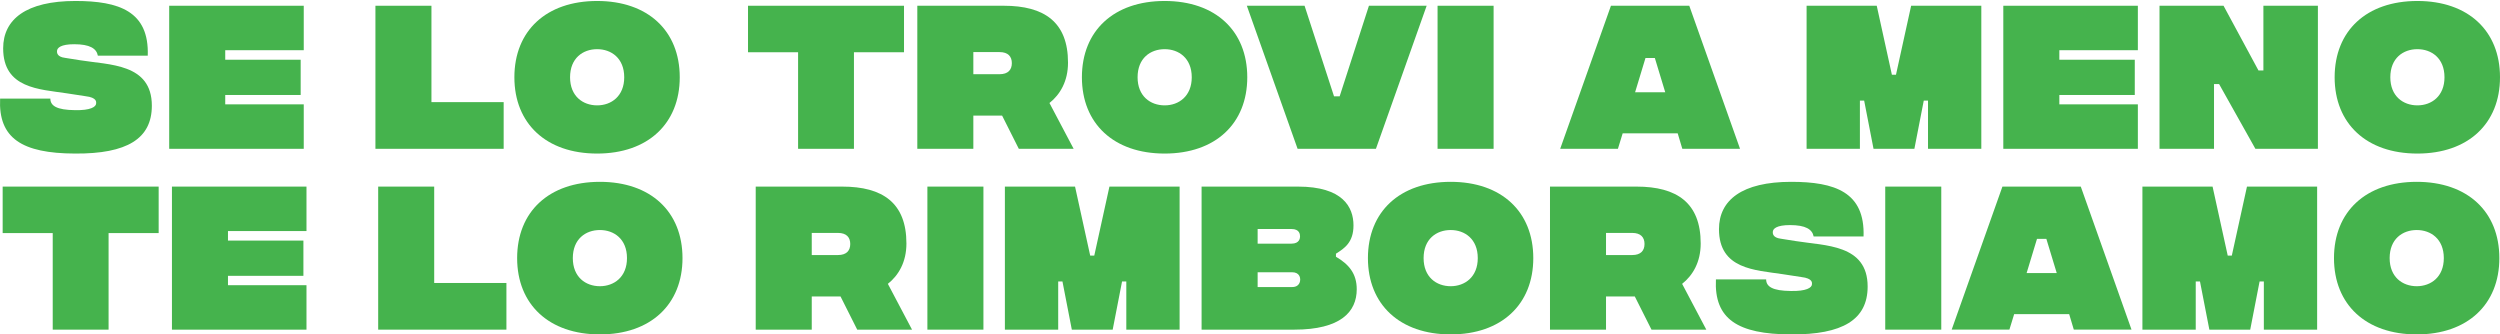 <svg width="1338" height="179" viewBox="0 0 1338 179" fill="none" xmlns="http://www.w3.org/2000/svg">
<path d="M0.055 52.756H26.942C26.942 56.582 30.311 58.866 40.161 58.952C48.365 59.133 51.459 57.219 51.459 55.306C51.459 54.764 52.096 52.204 45.719 51.48L35.602 49.929C21.108 47.74 1.692 47.379 1.692 25.86C1.692 10.27 14.084 0.524 40.342 0.524C63.679 0.524 79.896 5.997 79.078 29.781H52.372C51.639 25.955 48.089 23.671 39.705 23.671C32.595 23.671 30.501 25.584 30.501 27.411C30.501 27.953 30.32 30.419 34.784 30.961L42.807 32.236C58.397 34.787 81.267 33.873 81.267 56.572C81.267 74.256 67.962 82.364 40.161 82.184C11.628 82.098 -0.944 73.894 0.055 52.756Z" fill="#45B34D"/>
<path d="M90.556 3.075H162.564V26.869H120.545V31.97H160.918V50.833H120.545V55.849H162.564V79.643H90.556V3.075Z" fill="#45B34D"/>
<path d="M200.92 3.075H230.909V54.659H269.559V79.643H200.929V3.075H200.92Z" fill="#45B34D"/>
<path d="M275.298 41.354C275.298 16.476 292.344 0.524 319.592 0.524C346.754 0.524 363.8 16.476 363.8 41.354C363.8 66.147 346.754 82.184 319.592 82.184C292.344 82.193 275.298 66.147 275.298 41.354ZM334.087 41.354C334.087 31.142 327.158 26.317 319.592 26.317C311.94 26.317 305.097 31.151 305.097 41.354C305.097 51.471 311.93 56.392 319.592 56.392C327.168 56.401 334.087 51.471 334.087 41.354Z" fill="#45B34D"/>
<path d="M483.833 27.963H457.032V79.643H427.138V27.963H400.337V3.075H483.824V27.963H483.833Z" fill="#45B34D"/>
<path d="M545.268 79.643L536.331 61.874H520.932V79.643H490.943V3.075H537.245C558.935 3.075 571.603 11.822 571.603 33.521C571.603 43.458 567.406 50.567 561.667 55.126L574.61 79.643H545.268ZM520.932 39.717H534.97C539.529 39.717 541.537 37.347 541.537 33.797C541.537 30.247 539.529 27.878 534.97 27.878H520.932V39.717Z" fill="#45B34D"/>
<path d="M579.036 41.354C579.036 16.476 596.082 0.524 623.33 0.524C650.492 0.524 667.538 16.476 667.538 41.354C667.538 66.147 650.492 82.184 623.33 82.184C596.082 82.193 579.036 66.147 579.036 41.354ZM637.825 41.354C637.825 31.142 630.896 26.317 623.33 26.317C615.678 26.317 608.835 31.151 608.835 41.354C608.835 51.471 615.668 56.392 623.33 56.392C630.896 56.401 637.825 51.471 637.825 41.354Z" fill="#45B34D"/>
<path d="M667.31 3.075H698.203L713.973 51.566H716.981L732.656 3.075H763.549L736.396 79.643H694.472L667.31 3.075Z" fill="#45B34D"/>
<path d="M769.384 3.075H799.373V79.643H769.384V3.075Z" fill="#45B34D"/>
<path d="M897.897 71.343H868.46L865.909 79.633H835.016L862.178 3.075H904.102L931.265 79.633H900.371L897.897 71.343ZM891.235 49.377L885.677 31.056H880.661L875.103 49.377H891.235Z" fill="#45B34D"/>
<path d="M966.879 3.075H1004.43L1012.54 39.993H1014.73L1022.84 3.075H1060.4V79.643H1031.87V53.85H1029.6L1024.58 79.643H1002.71L997.696 53.85H995.422V79.643H966.888V3.075H966.879Z" fill="#45B34D"/>
<path d="M1072.17 3.075H1144.18V26.869H1102.16V31.97H1142.53V50.833H1102.16V55.849H1144.18V79.643H1072.17V3.075Z" fill="#45B34D"/>
<path d="M1155.77 3.075H1190.04L1208.73 37.709H1211.37V3.075H1240.54V79.643H1207.09L1187.67 45.009H1184.94V79.643H1155.77V3.075Z" fill="#45B34D"/>
<path d="M1249.5 41.354C1249.5 16.476 1266.54 0.524 1293.79 0.524C1320.95 0.524 1338 16.476 1338 41.354C1338 66.147 1320.95 82.184 1293.79 82.184C1266.54 82.193 1249.5 66.147 1249.5 41.354ZM1308.29 41.354C1308.29 31.142 1301.36 26.317 1293.79 26.317C1286.14 26.317 1279.3 31.151 1279.3 41.354C1279.3 51.471 1286.13 56.392 1293.79 56.392C1301.36 56.401 1308.29 51.471 1308.29 41.354Z" fill="#45B34D"/>
<path d="M84.912 124.746H58.111V176.425H28.217V124.746H1.426V99.867H84.912V124.746Z" fill="#45B34D"/>
<path d="M92.022 99.867H164.03V123.661H122.011V128.762H162.384V147.625H122.011V152.641H164.03V176.435H92.022V99.867Z" fill="#45B34D"/>
<path d="M202.395 99.867H232.384V151.451H271.034V176.425H202.404V99.867H202.395Z" fill="#45B34D"/>
<path d="M276.773 138.146C276.773 113.268 293.819 97.316 321.067 97.316C348.23 97.316 365.275 113.268 365.275 138.146C365.275 162.939 348.23 178.976 321.067 178.976C293.819 178.976 276.773 162.939 276.773 138.146ZM335.562 138.146C335.562 127.934 328.633 123.109 321.067 123.109C313.415 123.109 306.572 127.943 306.572 138.146C306.572 148.263 313.406 153.183 321.067 153.183C328.633 153.183 335.562 148.263 335.562 138.146Z" fill="#45B34D"/>
<path d="M458.784 176.425L449.847 158.656H434.448V176.425H404.458V99.867H450.76C472.451 99.867 485.118 108.614 485.118 130.313C485.118 140.249 480.921 147.359 475.182 151.918L488.126 176.435H458.784V176.425ZM434.448 136.5H448.486C453.045 136.5 455.053 134.13 455.053 130.58C455.053 127.03 453.045 124.66 448.486 124.66H434.448V136.5Z" fill="#45B34D"/>
<path d="M496.339 99.867H526.329V176.425H496.339V99.867Z" fill="#45B34D"/>
<path d="M537.807 99.867H575.362L583.471 136.785H585.66L593.769 99.867H631.324V176.425H602.801V150.633H600.526L595.51 176.425H573.64L568.624 150.633H566.349V176.425H537.816V99.867H537.807Z" fill="#45B34D"/>
<path d="M726.127 154.821C726.127 166.851 717.561 176.425 692.673 176.425H643.088V99.867H694.672C718.646 99.867 724.385 110.803 724.385 120.644C724.385 129.666 719.646 132.854 715.001 135.776V137.413C721.844 141.42 726.127 146.35 726.127 154.821ZM673.087 122.557V130.399H691.227C695.51 130.399 695.786 127.391 695.786 126.573C695.786 125.383 695.51 122.566 691.227 122.566H673.087V122.557ZM695.871 149.624C695.871 148.891 695.69 145.703 691.493 145.703H673.087V153.631H691.493C695.69 153.64 695.871 150.262 695.871 149.624Z" fill="#45B34D"/>
<path d="M732.114 138.146C732.114 113.268 749.159 97.316 776.407 97.316C803.57 97.316 820.616 113.268 820.616 138.146C820.616 162.939 803.57 178.976 776.407 178.976C749.159 178.976 732.114 162.939 732.114 138.146ZM790.902 138.146C790.902 127.934 783.974 123.109 776.407 123.109C768.755 123.109 761.912 127.943 761.912 138.146C761.912 148.263 768.746 153.183 776.407 153.183C783.974 153.183 790.902 148.263 790.902 138.146Z" fill="#45B34D"/>
<path d="M883.878 176.425L874.941 158.656H859.542V176.425H829.553V99.867H875.855C897.545 99.867 910.212 108.614 910.212 130.313C910.212 140.249 906.015 147.359 900.276 151.918L913.22 176.435H883.878V176.425ZM859.542 136.5H873.58C878.139 136.5 880.147 134.13 880.147 130.58C880.147 127.03 878.139 124.66 873.58 124.66H859.542V136.5Z" fill="#45B34D"/>
<path d="M918.359 149.538H945.246C945.246 153.364 948.615 155.648 958.466 155.734C966.67 155.915 969.763 154.002 969.763 152.089C969.763 151.546 970.4 148.986 964.024 148.263L953.907 146.712C939.412 144.523 919.996 144.161 919.996 122.652C919.996 107.062 932.388 97.316 958.637 97.316C981.973 97.316 998.191 102.789 997.373 126.573H970.667C969.934 122.747 966.384 120.463 957.999 120.463C950.89 120.463 948.796 122.376 948.796 124.203C948.796 124.746 948.615 127.211 953.079 127.753L961.102 129.028C976.691 131.579 999.562 130.665 999.562 153.364C999.562 171.048 986.256 179.156 958.456 178.976C929.932 178.88 917.35 170.686 918.359 149.538Z" fill="#45B34D"/>
<path d="M1008.98 99.867H1038.97V176.425H1008.98V99.867Z" fill="#45B34D"/>
<path d="M1107.42 168.126H1077.98L1075.43 176.415H1044.54L1071.7 99.857H1113.63L1140.79 176.415H1109.9L1107.42 168.126ZM1100.77 146.16L1095.21 127.839H1090.2L1084.64 146.16H1100.77Z" fill="#45B34D"/>
<path d="M1146.61 99.867H1184.17L1192.28 136.785H1194.47L1202.58 99.867H1240.13V176.425H1211.61V150.633H1209.33L1204.32 176.425H1182.45L1177.43 150.633H1175.16V176.425H1146.62V99.867H1146.61Z" fill="#45B34D"/>
<path d="M1249.15 138.146C1249.15 113.268 1266.19 97.316 1293.44 97.316C1320.6 97.316 1337.65 113.268 1337.65 138.146C1337.65 162.939 1320.6 178.976 1293.44 178.976C1266.19 178.976 1249.15 162.939 1249.15 138.146ZM1307.93 138.146C1307.93 127.934 1301.01 123.109 1293.44 123.109C1285.79 123.109 1278.94 127.943 1278.94 138.146C1278.94 148.263 1285.78 153.183 1293.44 153.183C1301.01 153.183 1307.93 148.263 1307.93 138.146Z" fill="#45B34D"/>
</svg>
